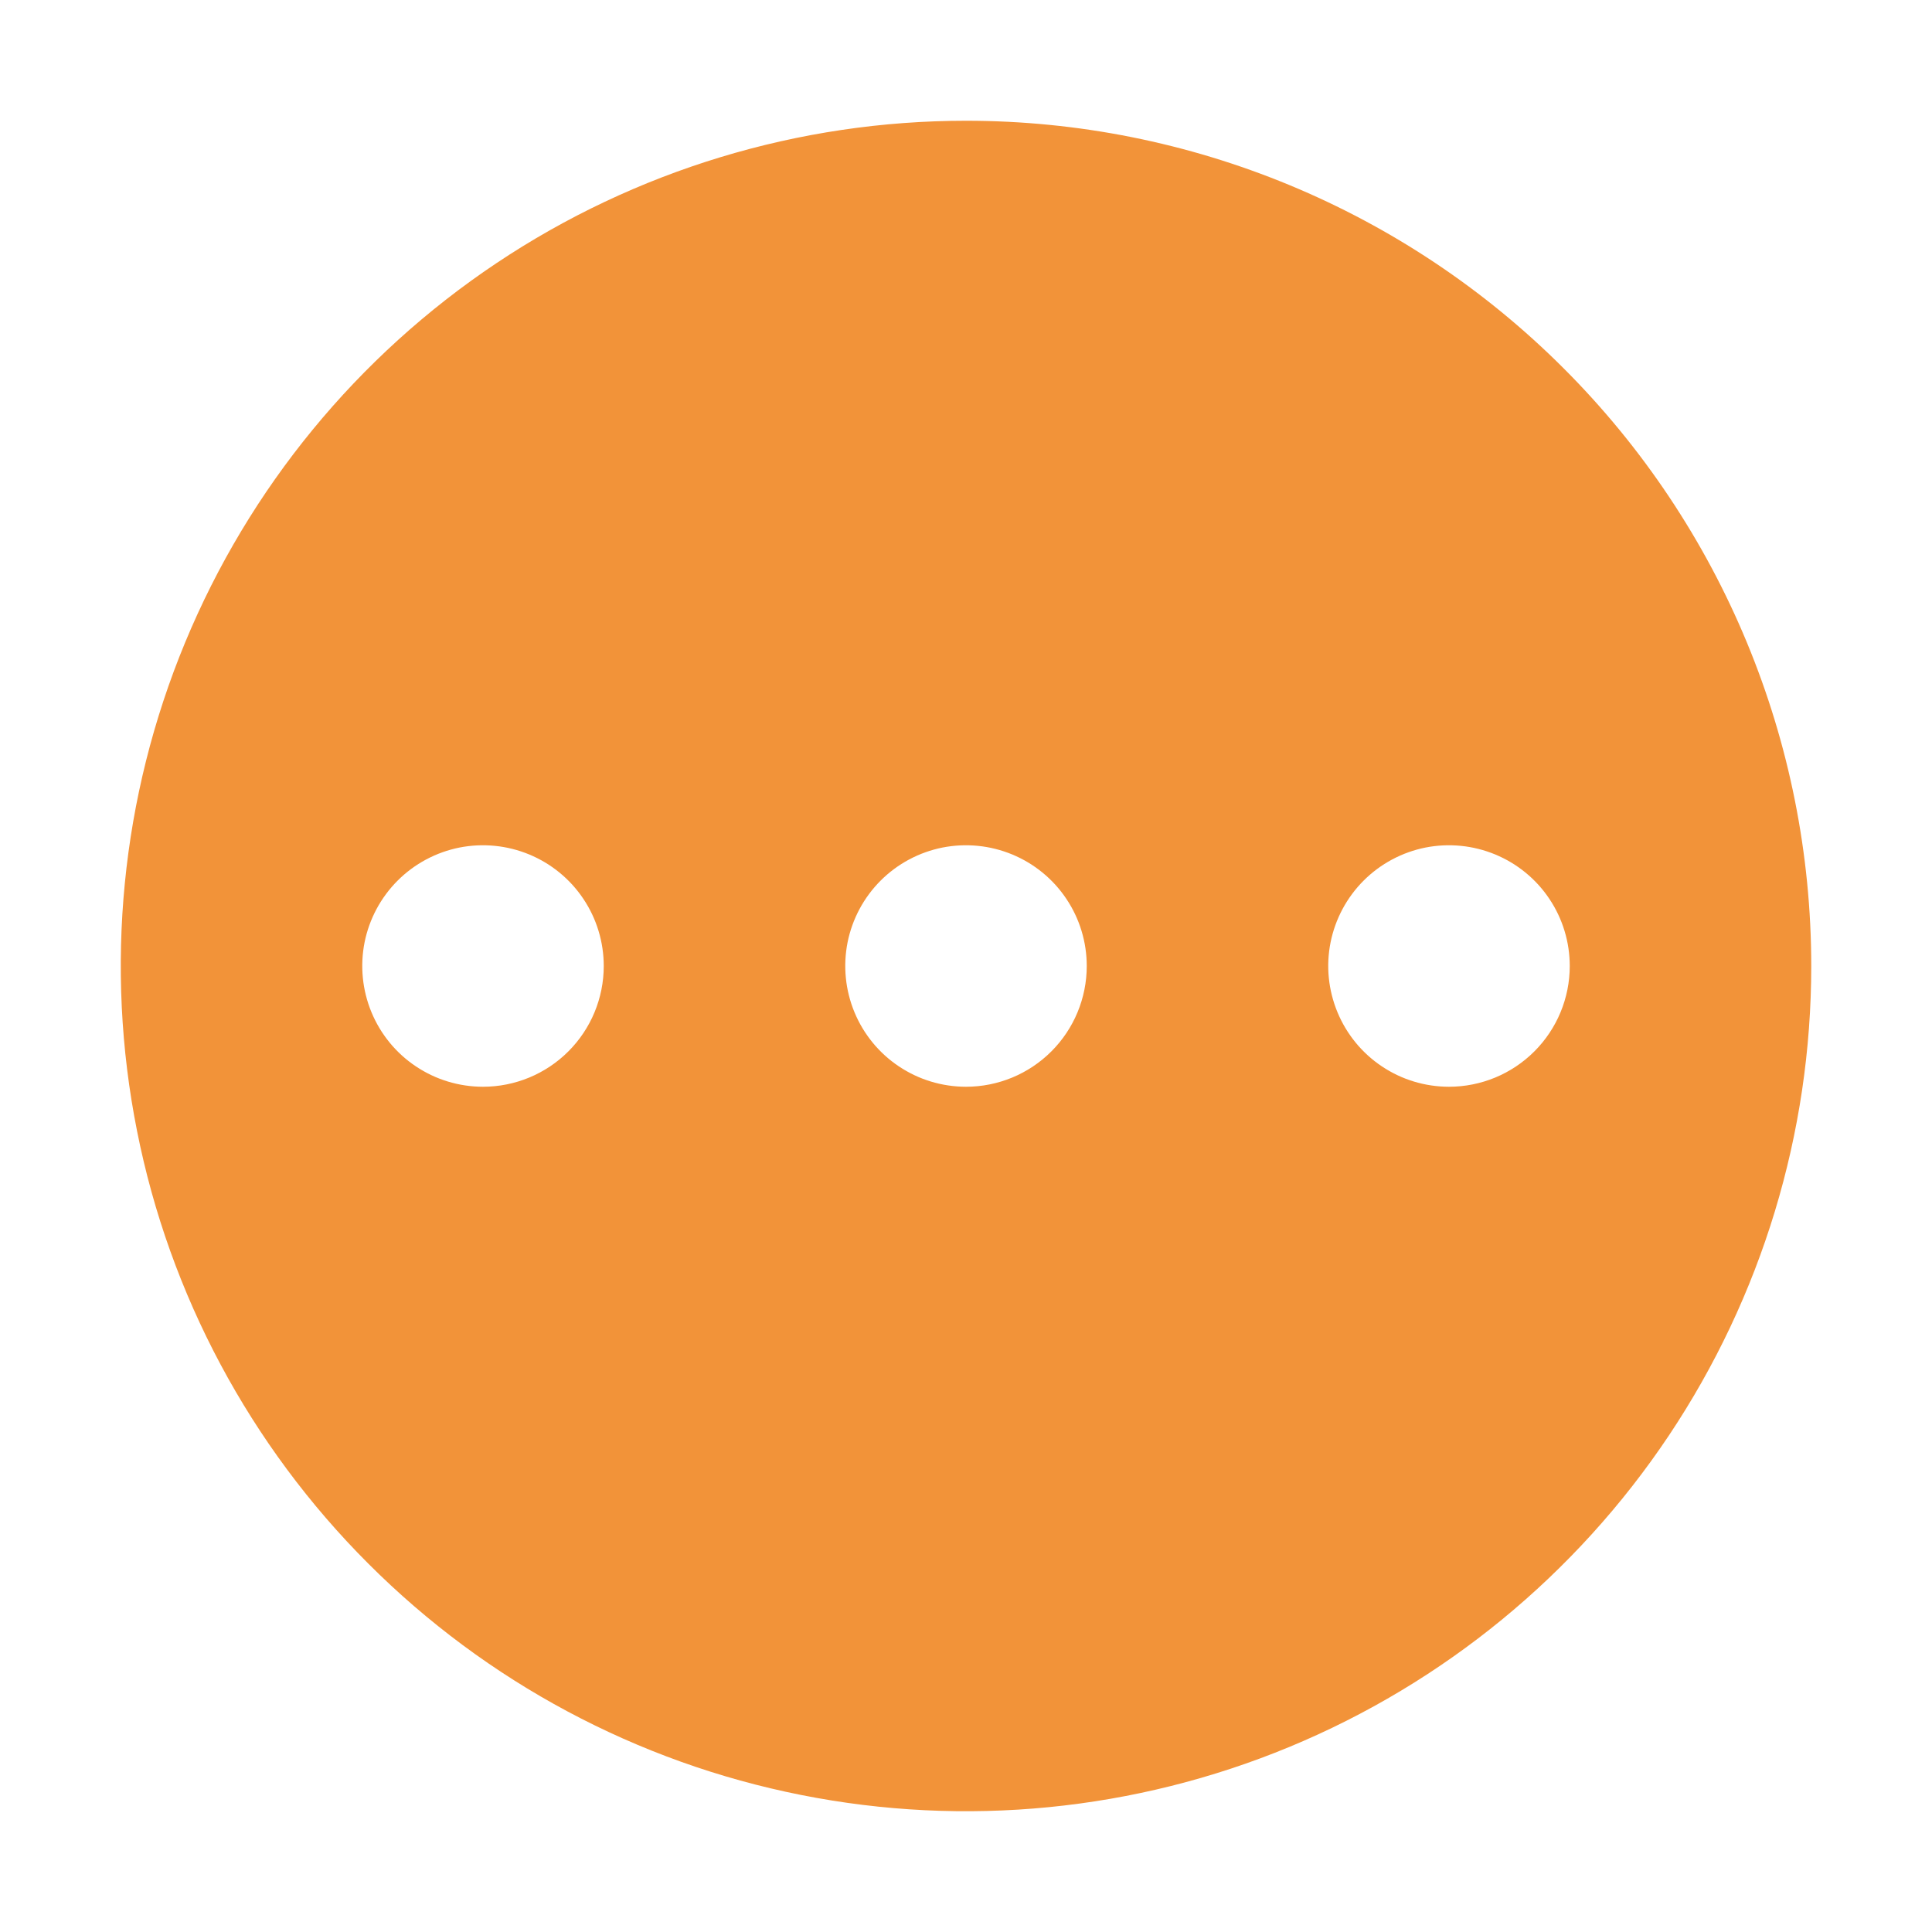 <svg width="26" height="26" viewBox="0 0 26 26" fill="none" xmlns="http://www.w3.org/2000/svg">
<path d="M13 1.625C10.75 1.625 8.551 2.292 6.68 3.542C4.81 4.792 3.352 6.568 2.491 8.647C1.63 10.726 1.405 13.013 1.844 15.219C2.282 17.426 3.366 19.453 4.957 21.043C6.547 22.634 8.574 23.718 10.781 24.156C12.987 24.595 15.274 24.37 17.353 23.509C19.431 22.648 21.208 21.19 22.458 19.32C23.708 17.449 24.375 15.25 24.375 13C24.375 9.983 23.177 7.09 21.043 4.957C18.91 2.823 16.017 1.625 13 1.625ZM6.5 14.625C6.179 14.625 5.864 14.53 5.597 14.351C5.33 14.173 5.122 13.919 4.999 13.622C4.876 13.325 4.844 12.998 4.906 12.683C4.969 12.368 5.124 12.078 5.351 11.851C5.578 11.624 5.868 11.469 6.183 11.406C6.498 11.344 6.825 11.376 7.122 11.499C7.419 11.622 7.673 11.83 7.851 12.097C8.03 12.364 8.125 12.679 8.125 13C8.125 13.431 7.954 13.844 7.649 14.149C7.344 14.454 6.931 14.625 6.5 14.625ZM13 14.625C12.679 14.625 12.364 14.53 12.097 14.351C11.83 14.173 11.622 13.919 11.499 13.622C11.376 13.325 11.344 12.998 11.406 12.683C11.469 12.368 11.624 12.078 11.851 11.851C12.078 11.624 12.368 11.469 12.683 11.406C12.998 11.344 13.325 11.376 13.622 11.499C13.919 11.622 14.173 11.83 14.351 12.097C14.53 12.364 14.625 12.679 14.625 13C14.625 13.431 14.454 13.844 14.149 14.149C13.844 14.454 13.431 14.625 13 14.625ZM19.5 14.625C19.179 14.625 18.864 14.53 18.597 14.351C18.33 14.173 18.122 13.919 17.999 13.622C17.876 13.325 17.843 12.998 17.906 12.683C17.969 12.368 18.124 12.078 18.351 11.851C18.578 11.624 18.868 11.469 19.183 11.406C19.498 11.344 19.825 11.376 20.122 11.499C20.419 11.622 20.673 11.83 20.851 12.097C21.03 12.364 21.125 12.679 21.125 13C21.125 13.431 20.954 13.844 20.649 14.149C20.344 14.454 19.931 14.625 19.5 14.625Z" fill="#F29339"/>
</svg>
